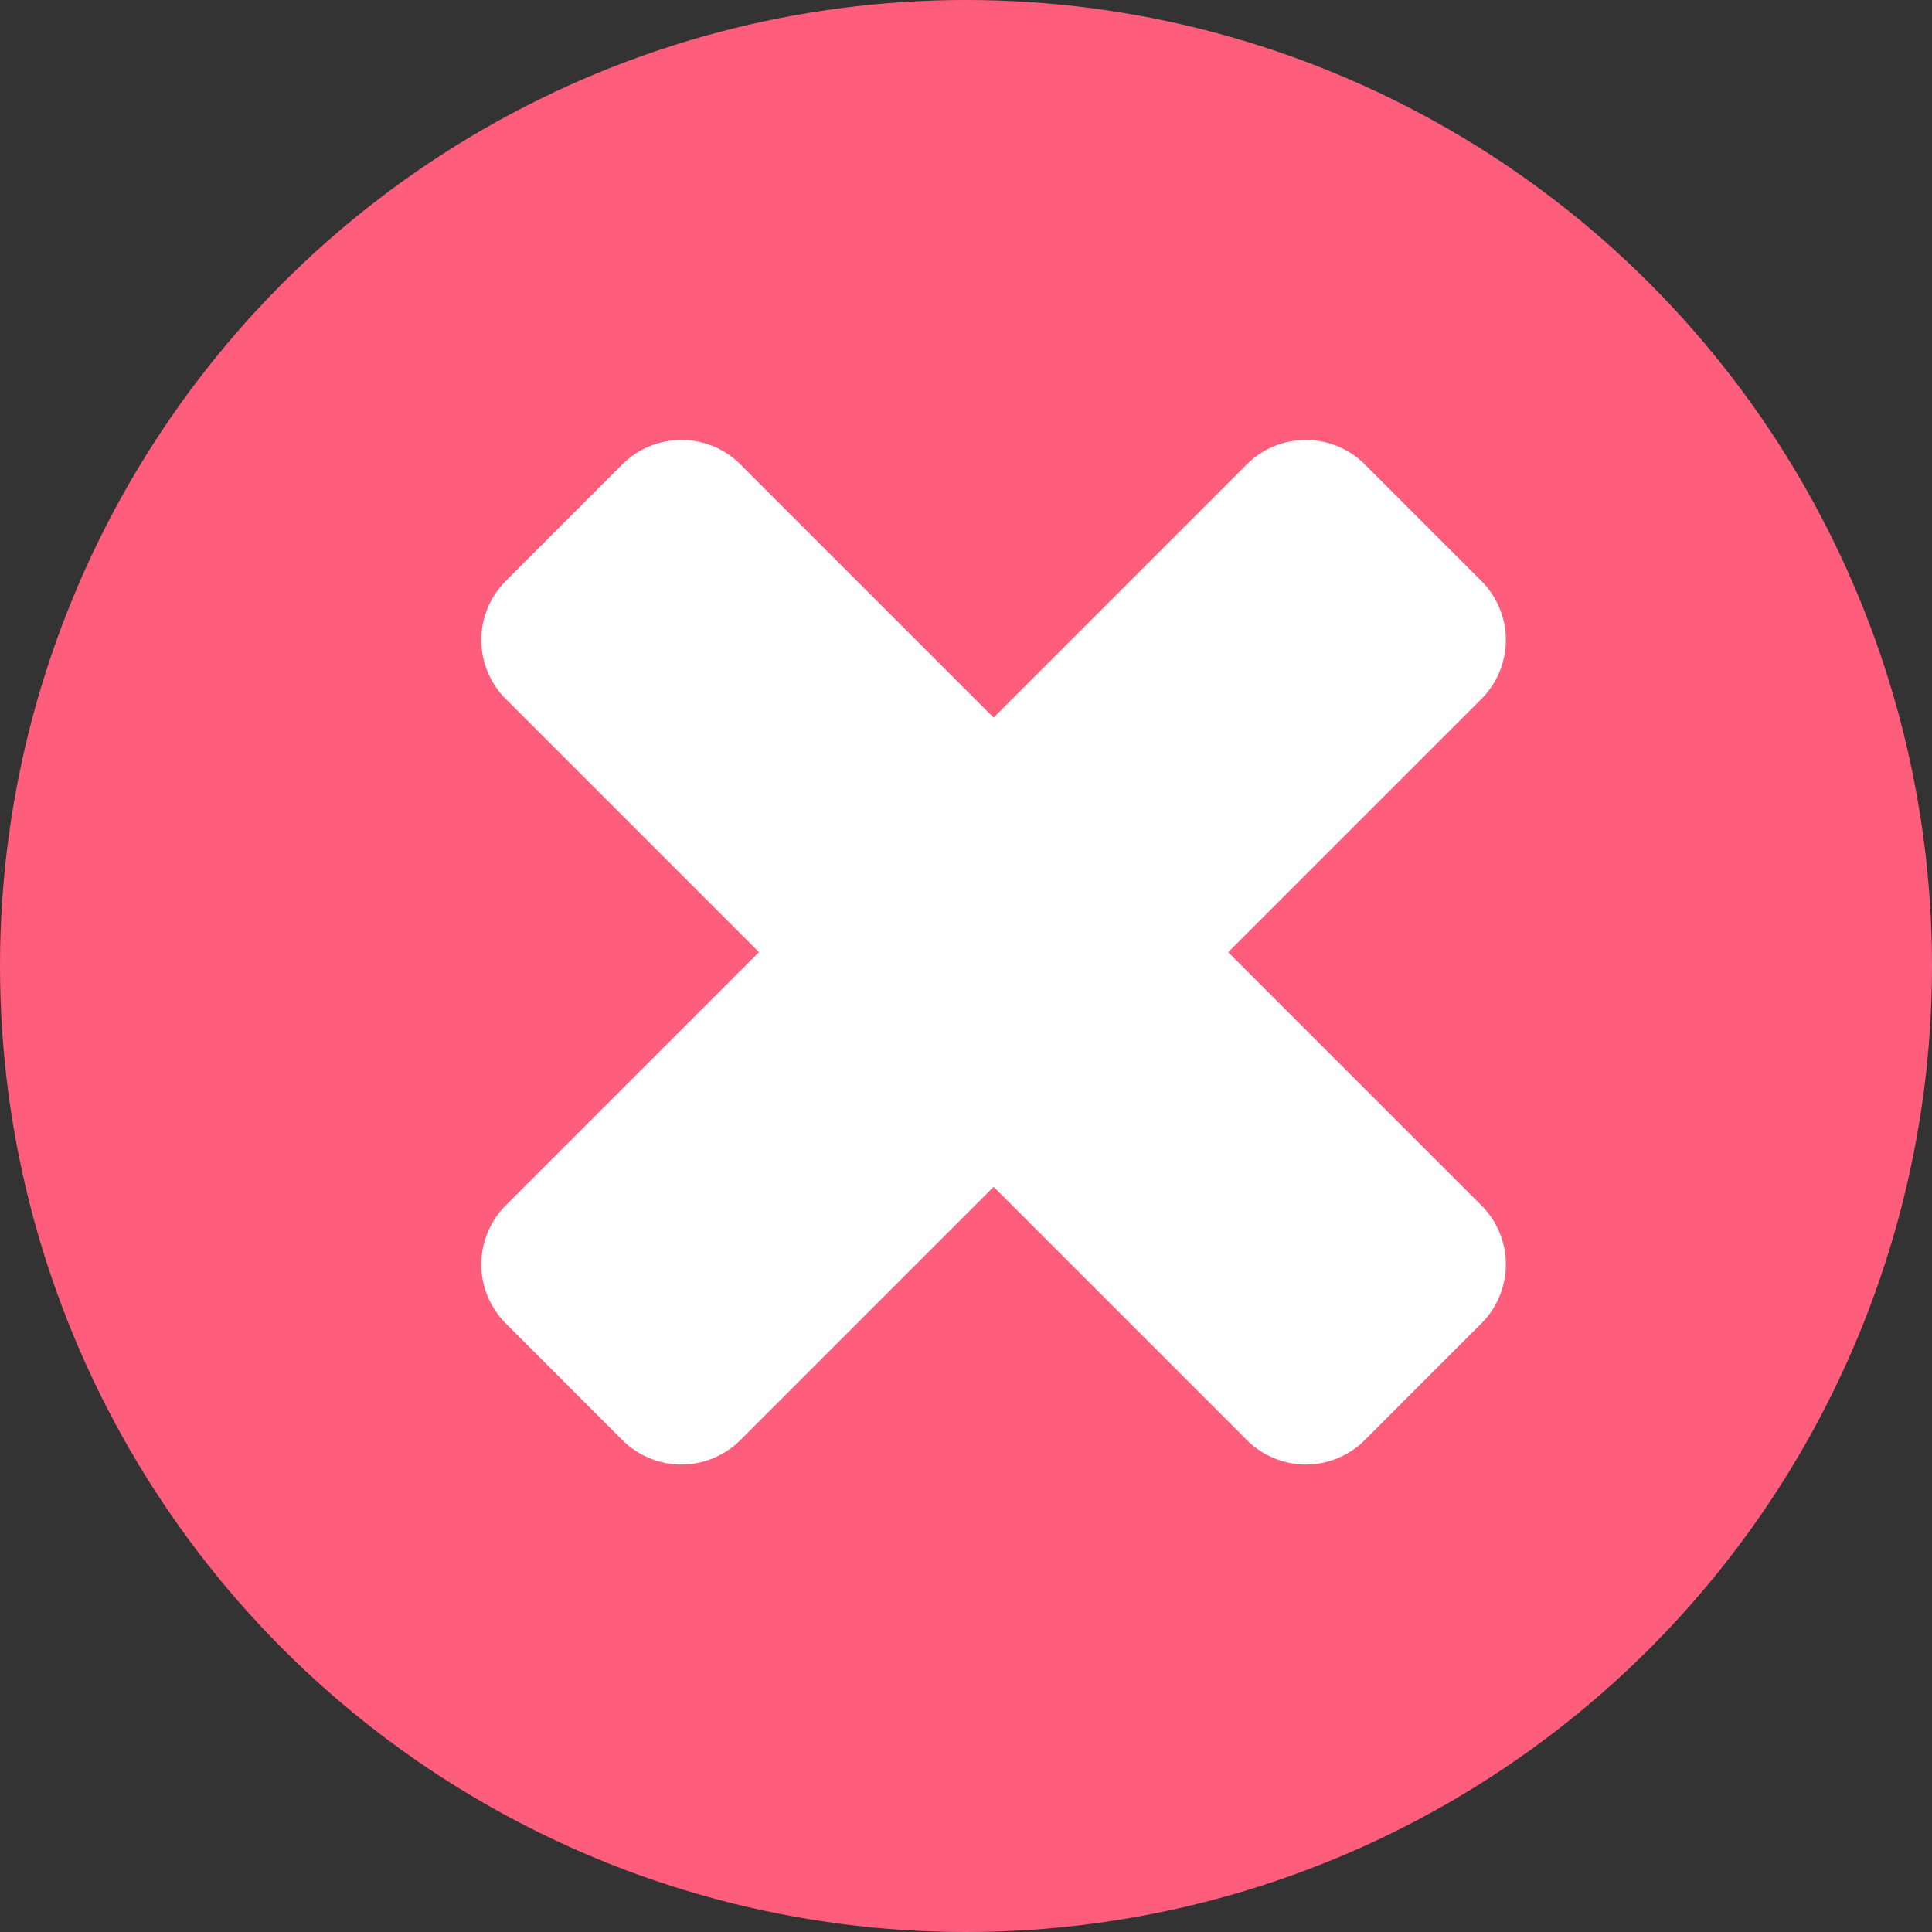 <svg width="20" height="20" viewBox="0 0 20 20" fill="none" xmlns="http://www.w3.org/2000/svg">
<rect x="0" y="0" width="20" height="20" fill="#333333" stroke="none"/>
<circle cx="10" cy="10" r="10" fill="#FE5D7C"/>
<path d="M15.589 13.089C15.589 12.866 15.5 12.643 15.339 12.482L12.714 9.857L15.339 7.232C15.5 7.071 15.589 6.848 15.589 6.625C15.589 6.402 15.5 6.179 15.339 6.018L14.125 4.804C13.964 4.643 13.741 4.554 13.518 4.554C13.295 4.554 13.071 4.643 12.911 4.804L10.286 7.429L7.661 4.804C7.5 4.643 7.277 4.554 7.054 4.554C6.83 4.554 6.607 4.643 6.446 4.804L5.232 6.018C5.071 6.179 4.982 6.402 4.982 6.625C4.982 6.848 5.071 7.071 5.232 7.232L7.857 9.857L5.232 12.482C5.071 12.643 4.982 12.866 4.982 13.089C4.982 13.312 5.071 13.536 5.232 13.696L6.446 14.911C6.607 15.071 6.83 15.161 7.054 15.161C7.277 15.161 7.5 15.071 7.661 14.911L10.286 12.286L12.911 14.911C13.071 15.071 13.295 15.161 13.518 15.161C13.741 15.161 13.964 15.071 14.125 14.911L15.339 13.696C15.5 13.536 15.589 13.312 15.589 13.089Z" fill="white"/>
</svg>
